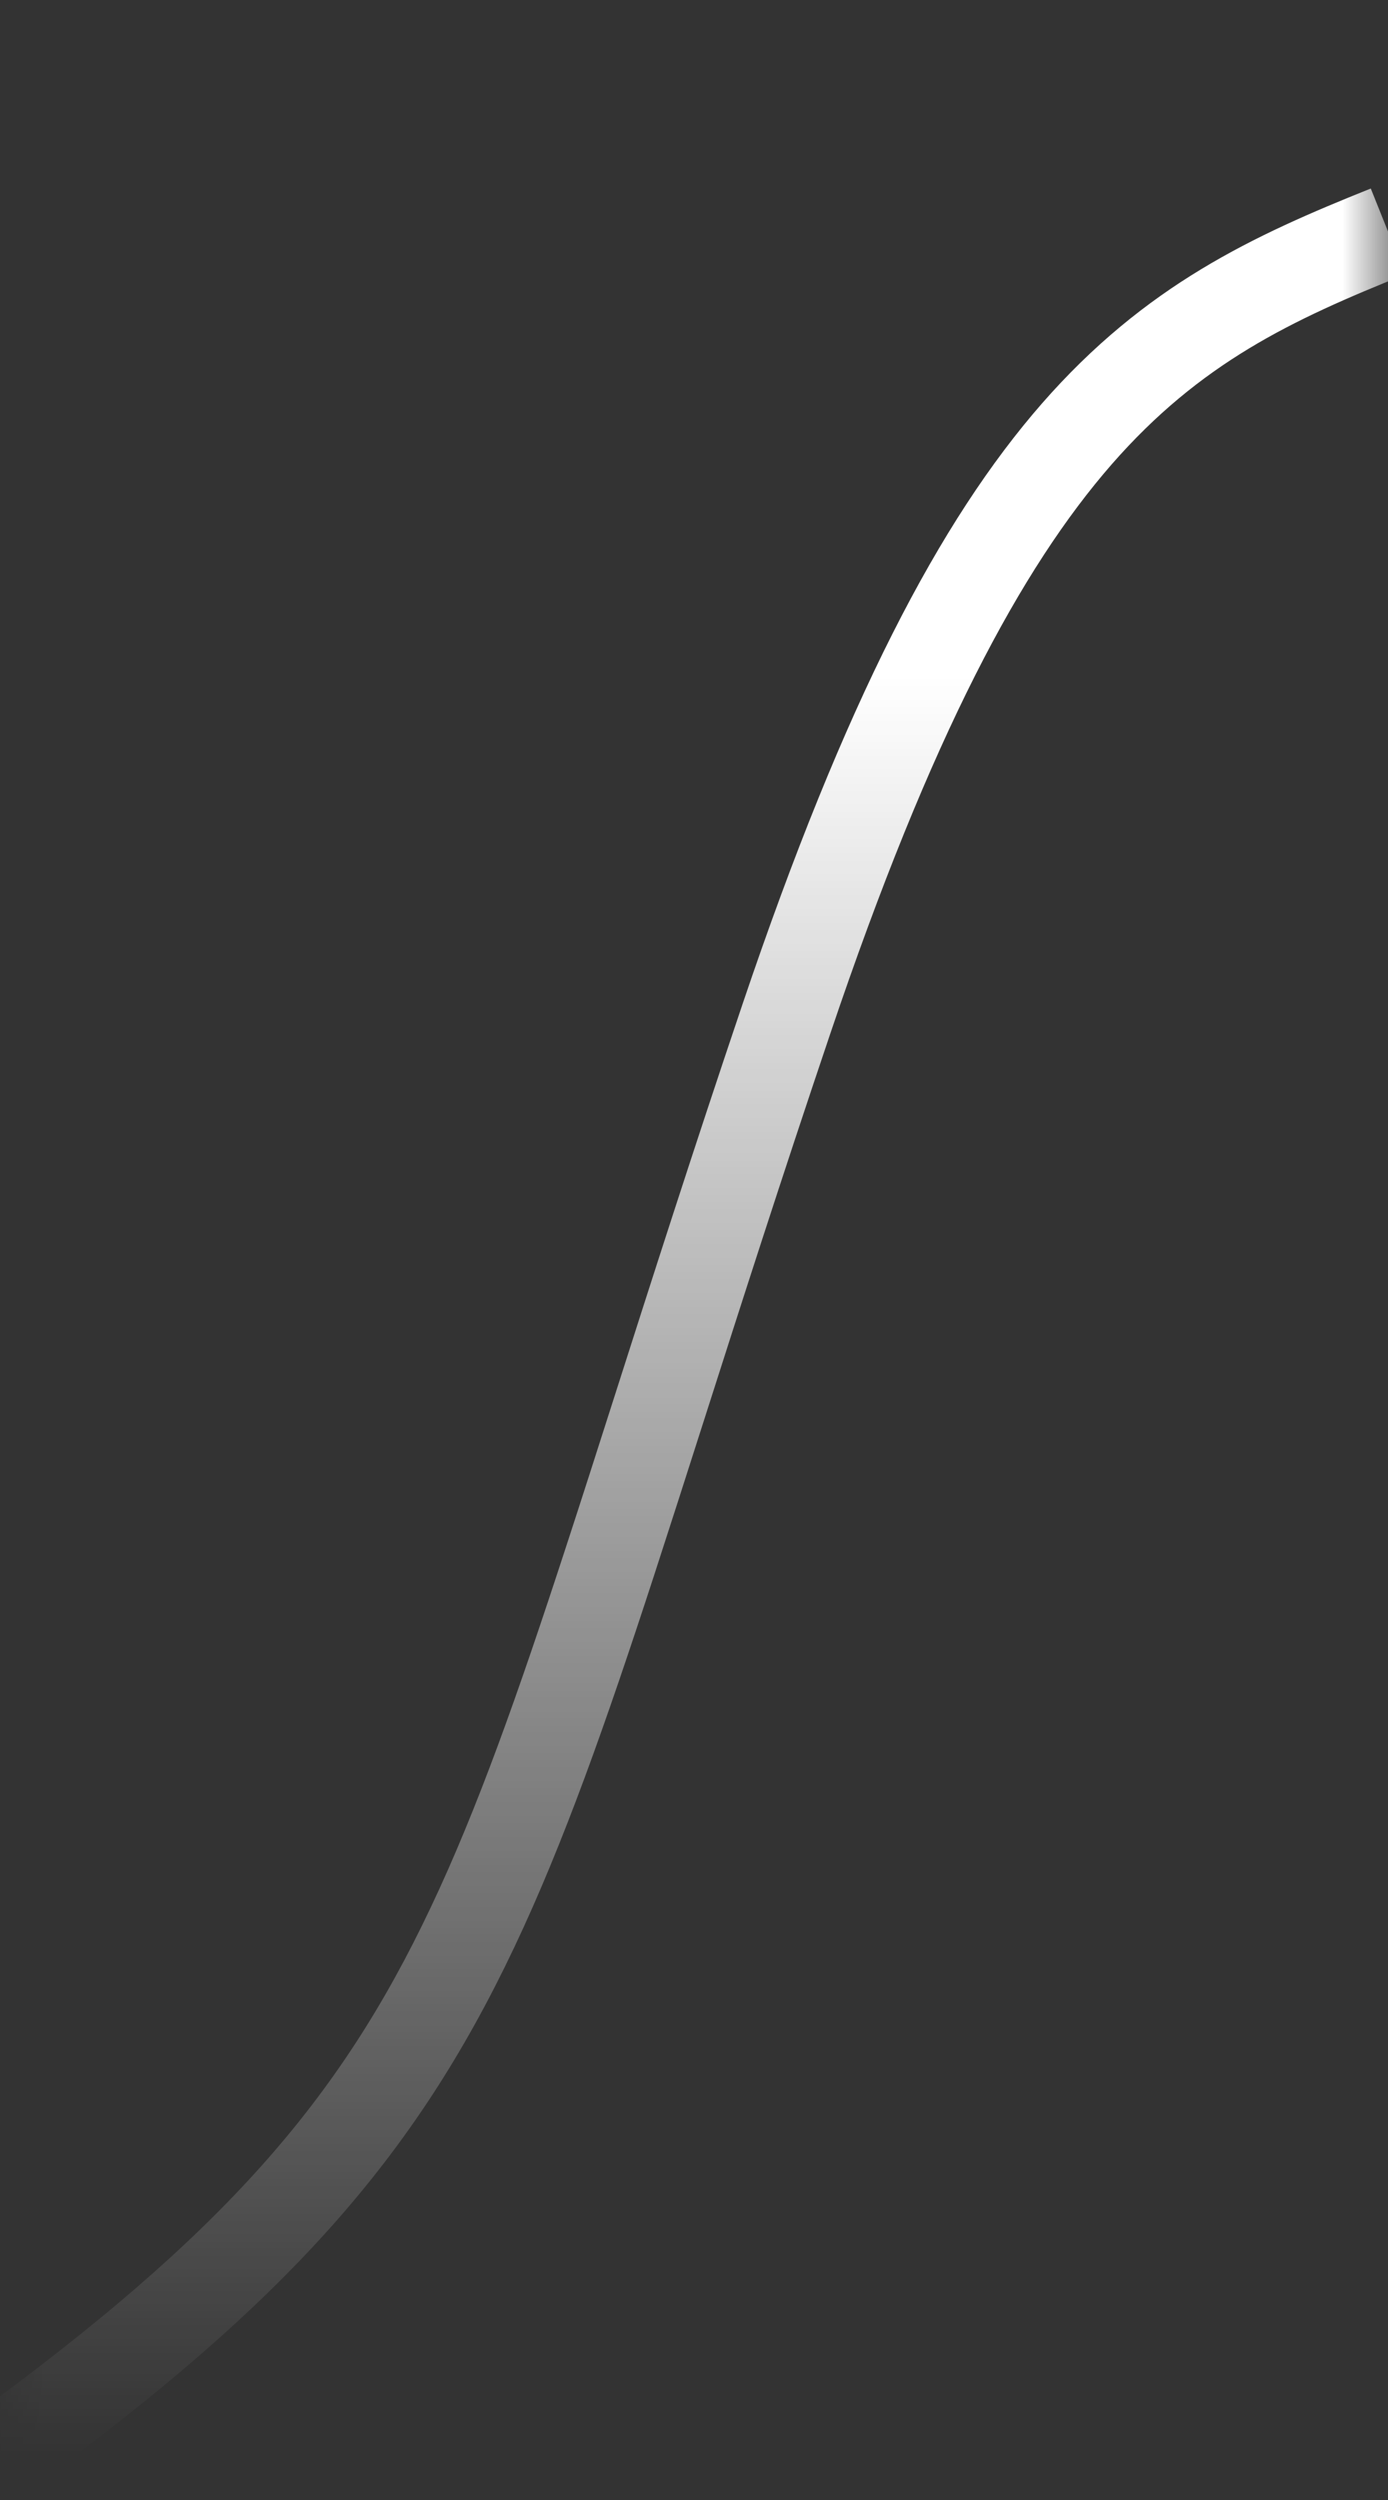 <svg width="15" height="27" viewBox="0 0 15 27" fill="none" xmlns="http://www.w3.org/2000/svg">
<rect x="0" y="0" width="15" height="27" fill="#333333" stroke="none"/>
<mask id="mask0_477_652" style="mask-type:alpha" maskUnits="userSpaceOnUse" x="0" y="0" width="15" height="27">
<rect width="15" height="27" fill="white"/>
</mask>
<g mask="url(#mask0_477_652)">
<path fill-rule="evenodd" clip-rule="evenodd" d="M11.26 4.358C12.378 3.08 13.544 2.544 14.814 2.036L15.186 2.964C13.957 3.456 12.971 3.92 12.013 5.016C11.04 6.131 10.065 7.932 8.974 11.16C8.436 12.752 7.996 14.127 7.607 15.342C7.416 15.939 7.237 16.497 7.066 17.022C6.548 18.61 6.093 19.902 5.56 21.026C4.478 23.311 3.089 24.871 0.294 26.904L-0.294 26.096C2.411 24.128 3.666 22.689 4.656 20.598C5.16 19.536 5.598 18.296 6.115 16.712C6.284 16.196 6.461 15.643 6.651 15.049C7.041 13.83 7.486 12.438 8.026 10.84C9.133 7.567 10.158 5.619 11.26 4.358Z" fill="url(#paint0_linear_477_652)"/>
</g>
<defs>
<linearGradient id="paint0_linear_477_652" x1="7.5" y1="26.5" x2="7.5" y2="2.5" gradientUnits="userSpaceOnUse">
<stop stop-color="white" stop-opacity="0"/>
<stop offset="0.8" stop-color="white"/>
</linearGradient>
</defs>
</svg>
